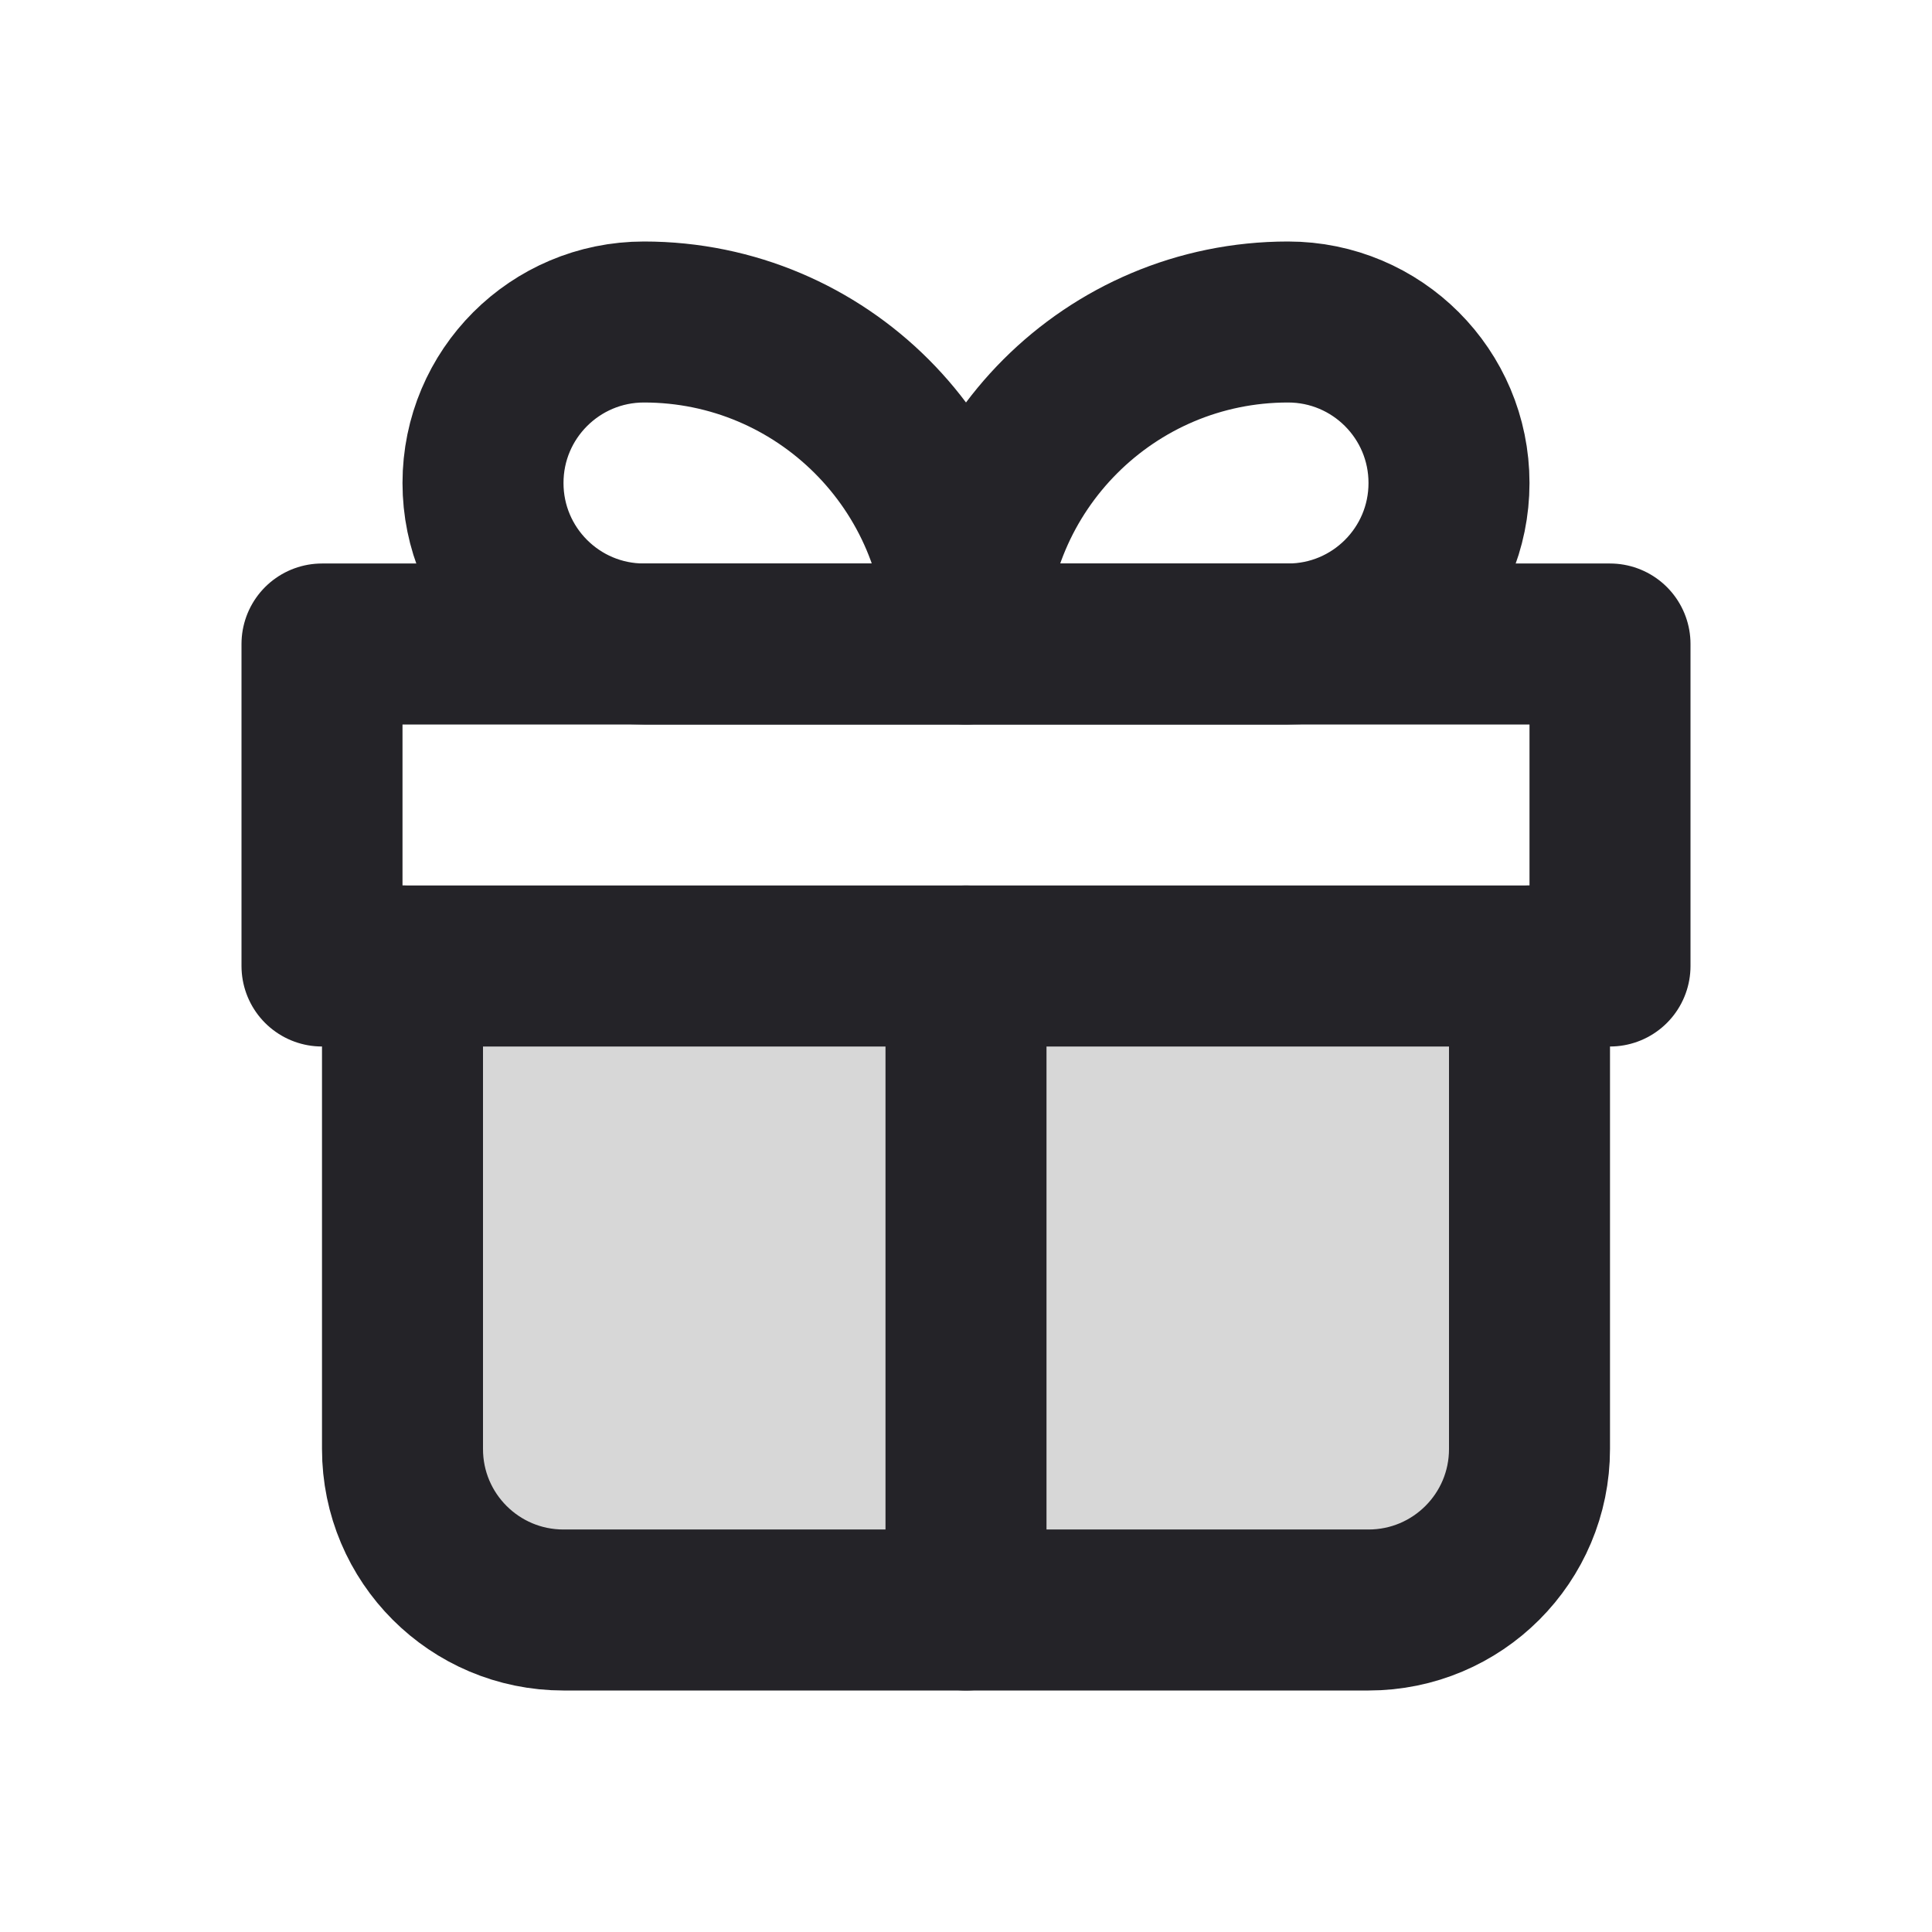 <svg width="24" height="24" viewBox="0 0 24 24" fill="none" xmlns="http://www.w3.org/2000/svg">
<path d="M5 18V12H19V18C19 19.105 18.105 20 17 20H7C5.895 20 5 19.105 5 18Z" fill="black" fill-opacity="0.16"/>
<path d="M5 12V18C5 19.105 5.895 20 7 20H17C18.105 20 19 19.105 19 18V12" stroke="#242328" stroke-width="2" stroke-linecap="round" stroke-linejoin="round"/>
<path d="M6 6C6 4.895 6.895 4 8 4V4C10.209 4 12 5.791 12 8V8H8C6.895 8 6 7.105 6 6V6Z" stroke="#242328" stroke-width="2" stroke-linejoin="round"/>
<path d="M18 6C18 4.895 17.105 4 16 4V4C13.791 4 12 5.791 12 8V8H16C17.105 8 18 7.105 18 6V6Z" stroke="#242328" stroke-width="2" stroke-linejoin="round"/>
<rect x="4" y="8" width="16" height="4" stroke="#242328" stroke-width="2" stroke-linecap="round" stroke-linejoin="round"/>
<path d="M12 12V20" stroke="#242328" stroke-width="2" stroke-linecap="round" stroke-linejoin="round"/>
</svg>
